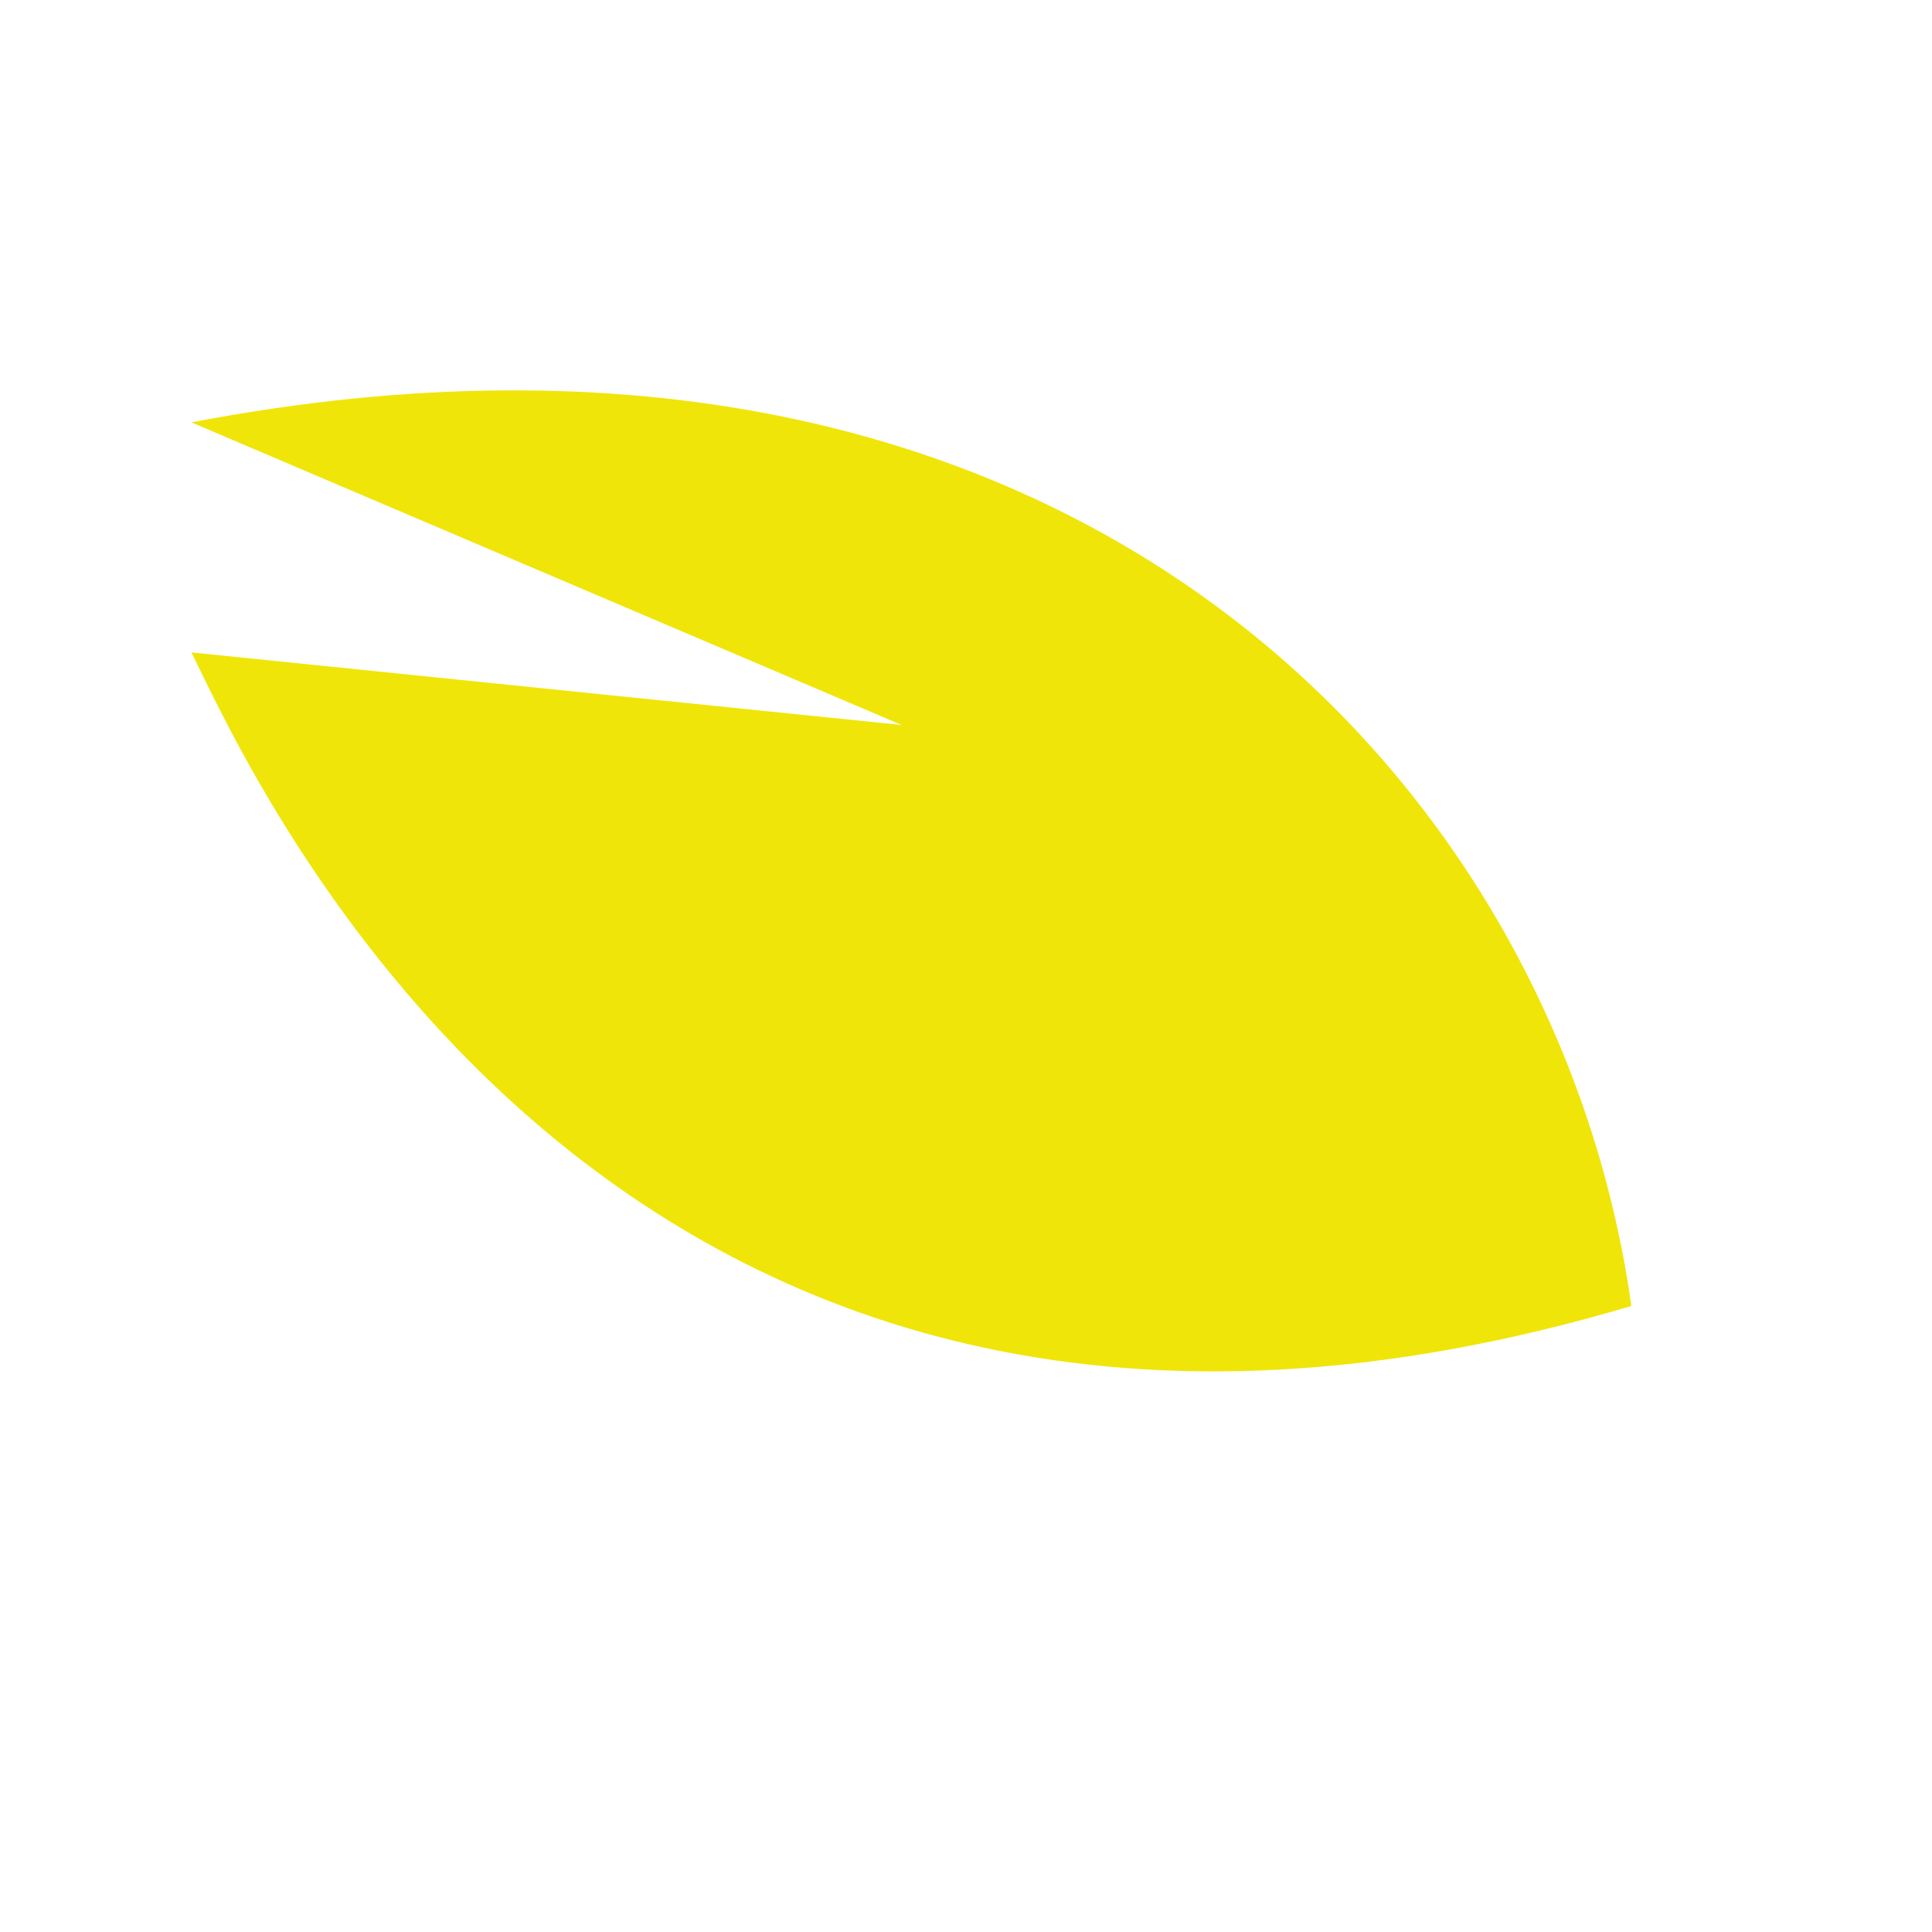 <?xml version="1.0" encoding="utf-8"?>
<!-- Generator: Adobe Illustrator 25.3.0, SVG Export Plug-In . SVG Version: 6.00 Build 0)  -->
<svg version="1.1" id="Calque_1" xmlns="http://www.w3.org/2000/svg" xmlns:xlink="http://www.w3.org/1999/xlink" x="0px" y="0px"
	 viewBox="0 0 283.46 283.46" style="enable-background:new 0 0 283.46 283.46;" xml:space="preserve">
<style type="text/css">
	.st0{fill:#F0E509;}
</style>
<path class="st0" d="M28.08,95.72c8.69,17.38,62.12,140.26,211.27,95.89C228.71,115.27,157.7,37.13,28.08,61.97l104.21,44.4
	L28.08,95.72z"/>
</svg>
